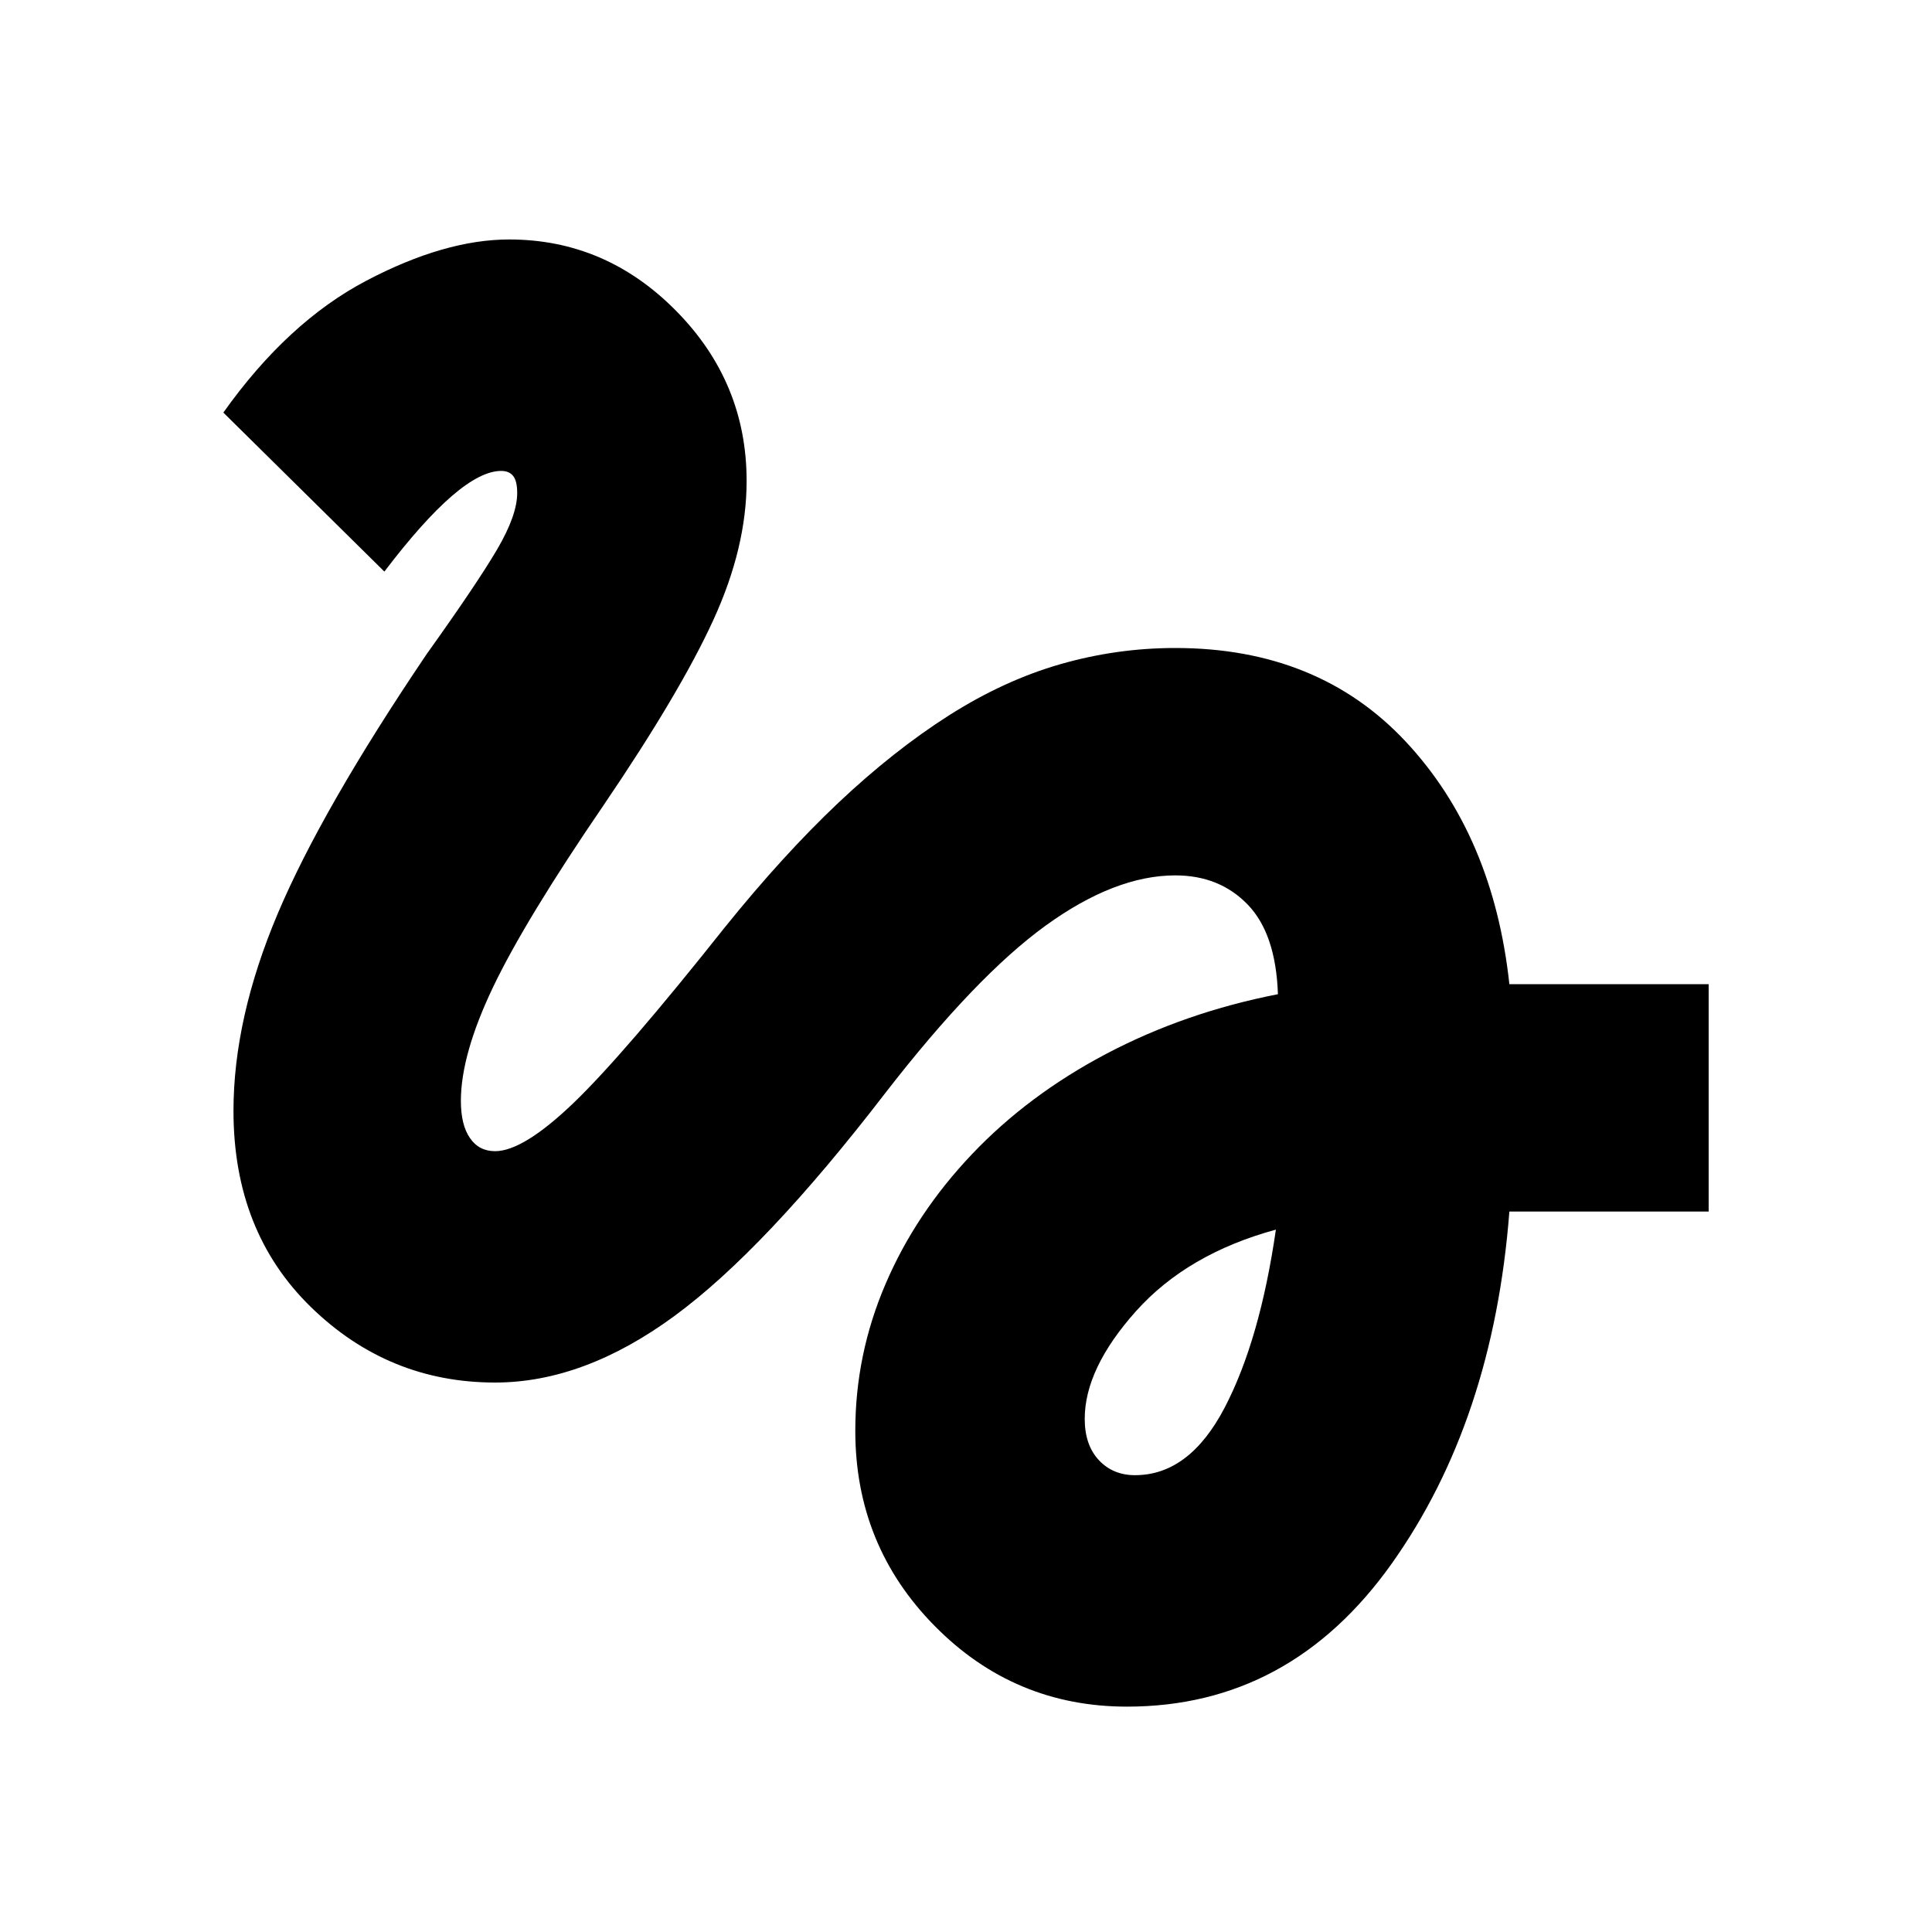 <svg xmlns="http://www.w3.org/2000/svg" viewBox="0 0 20 20"><path d="M11.667 17.667q-1.167 0-1.99-.834-.823-.833-.823-2.021 0-.791.313-1.52.312-.73.895-1.344.584-.615 1.396-1.042.813-.427 1.771-.614-.021-.625-.312-.927-.292-.303-.75-.303-.625 0-1.344.521-.719.521-1.656 1.729-1.25 1.626-2.188 2.313-.937.687-1.854.687-1.104 0-1.906-.781-.802-.781-.802-2.031 0-.958.458-2.042.458-1.083 1.542-2.687.521-.729.729-1.083.208-.355.208-.584 0-.125-.042-.177-.041-.052-.124-.052-.209 0-.511.26-.302.261-.698.782L2.312 4.271q.667-.938 1.48-1.365.812-.427 1.479-.427 1 0 1.729.74.729.739.729 1.76 0 .688-.344 1.438-.343.75-1.135 1.916-.812 1.188-1.146 1.886-.333.698-.333 1.177 0 .25.094.385.093.136.26.136.292 0 .813-.5.52-.5 1.562-1.813.604-.75 1.177-1.292.573-.541 1.146-.906.573-.364 1.156-.531.583-.167 1.188-.167 1.479 0 2.385.969.906.969 1.073 2.511h2.063v2.354h-2.063q-.167 2.166-1.219 3.646-1.052 1.479-2.739 1.479Zm.083-2.396q.562 0 .927-.698t.531-1.844q-.916.25-1.448.844-.531.594-.531 1.115 0 .27.146.427.146.156.375.156Z"/></svg>